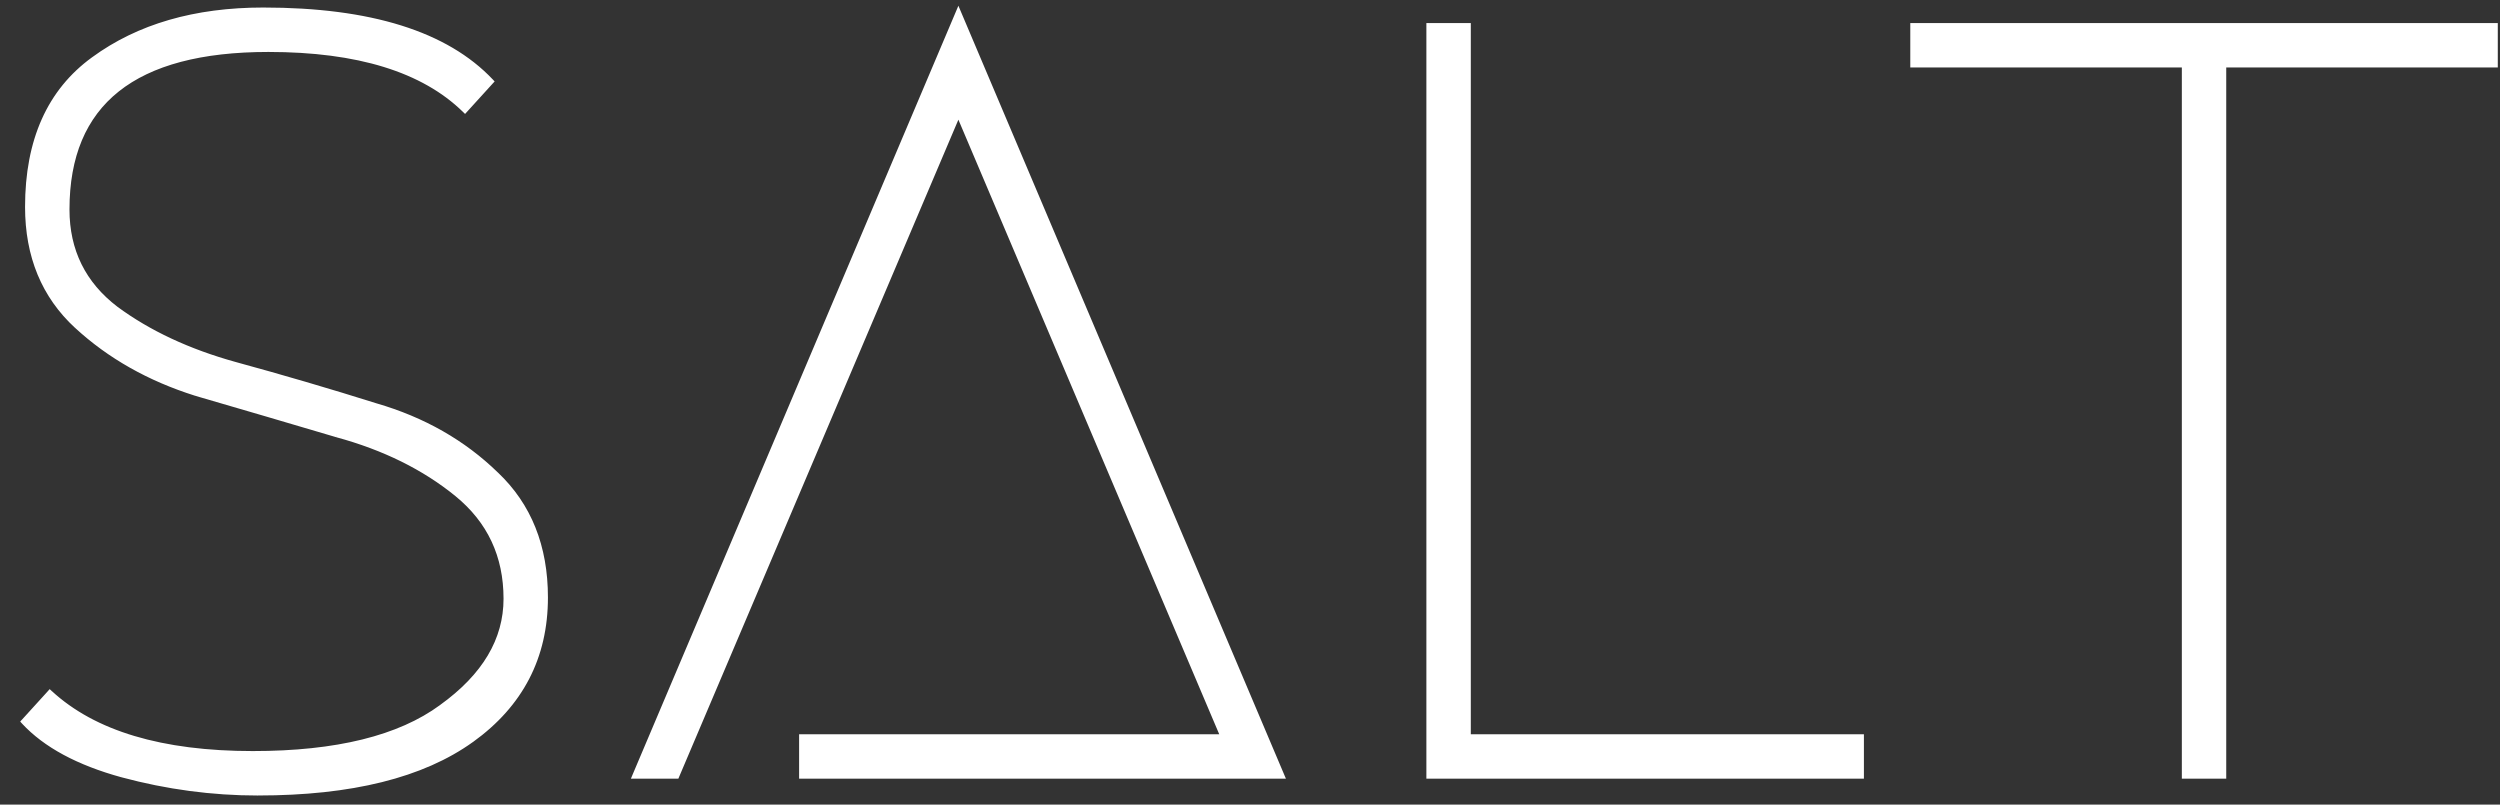<svg width="87" height="28" fill="none" xmlns="http://www.w3.org/2000/svg"><rect width="100%" height="100%" fill="#333333" stroke="none"/><path d="M9.16.36c3.72 0 6.36.825 7.92 2.475l-.9.99c-1.44-1.41-3.72-2.115-6.84-2.115-4.68 0-7.02 1.86-7.02 5.58 0 1.44.57 2.595 1.71 3.465 1.14.84 2.52 1.485 4.14 1.935 1.65.45 3.285.93 4.905 1.44 1.65.48 3.045 1.275 4.185 2.385 1.14 1.08 1.71 2.505 1.71 4.275 0 2.07-.855 3.72-2.565 4.95s-4.185 1.845-7.425 1.845a18.1 18.1 0 0 1-4.725-.63c-1.53-.42-2.67-1.035-3.42-1.845l.9-.99c1.53 1.41 3.885 2.115 7.065 2.115 2.91 0 5.1-.54 6.57-1.62 1.5-1.08 2.25-2.34 2.25-3.78 0-1.5-.57-2.715-1.71-3.645-1.14-.93-2.535-1.62-4.185-2.07-1.62-.48-3.255-.96-4.905-1.44-1.62-.51-3-1.29-4.14-2.34C1.54 10.29.97 8.91.97 7.2c0-2.31.765-4.02 2.295-5.13C4.825.93 6.79.36 9.16.36Zm18.747 25.29h14.67L33.352 3.915 23.542 27h-1.44L33.352.45 44.602 27H27.907v-1.35Zm36.859 0V27h-15.03V.9h1.35v24.75h13.68ZM86.826.9v1.35h-9.45V27h-1.35V2.25h-9.45V.9h20.25Z" fill="#fff"></path><path d="m17.08 2.835.072.066.061-.067-.062-.066-.071.067Zm-.9.99-.068.07.072.07.068-.074-.072-.066Zm-12.15 6.93-.06.078h.002l.058-.078Zm4.14 1.935-.026.094.026-.094Zm4.905 1.44-.03.093h.003l.027-.093Zm4.185 2.385-.068.07.068-.07Zm-.855 9.225-.057-.08.057.08Zm-12.15 1.215-.026.094.026-.094ZM.835 25.11l-.072-.066-.06.067.06.065.072-.066Zm.9-.99.066-.072-.072-.066-.066.072.072.066Zm13.635.495-.057-.08v.001l.057.079Zm.54-7.425.062-.076-.062.076Zm-4.185-2.07-.028.094h.002l.026-.094ZM6.82 13.68l-.03.093h.003l.027-.093ZM3.265 2.07l.057.079-.057-.079ZM9.16.458c3.71 0 6.316.823 7.849 2.444l.142-.134C15.564 1.089 12.891.262 9.16.262v.196Zm7.848 2.311-.9.99.144.132.9-.99-.144-.132Zm-.76.986C14.782 2.32 12.472 1.612 9.34 1.612v.196c3.108 0 5.358.702 6.772 2.087l.136-.14ZM9.34 1.612c-2.35 0-4.131.467-5.326 1.417-1.199.953-1.792 2.38-1.792 4.261h.196c0-1.838.577-3.202 1.718-4.109C5.28 2.271 7.01 1.808 9.34 1.808v-.196ZM2.222 7.29c0 1.47.584 2.654 1.749 3.543l.118-.156C2.974 9.826 2.418 8.7 2.418 7.29h-.196Zm1.75 3.544c1.151.848 2.543 1.498 4.172 1.95l.052-.188c-1.61-.447-2.98-1.088-4.108-1.92l-.116.158Zm4.172 1.95c1.65.45 3.283.93 4.902 1.44l.058-.187c-1.62-.51-3.257-.99-4.908-1.441l-.052.188Zm4.904 1.44c1.636.476 3.016 1.263 4.144 2.361l.136-.14c-1.152-1.122-2.562-1.925-4.226-2.409l-.054.188Zm4.145 2.362c1.118 1.059 1.68 2.457 1.68 4.204h.195c0-1.793-.579-3.245-1.74-4.346l-.135.142Zm1.68 4.204c0 2.038-.84 3.659-2.525 4.87l.114.16c1.735-1.249 2.606-2.928 2.606-5.03h-.196Zm-2.525 4.87c-1.687 1.214-4.138 1.827-7.368 1.827v.196c3.25 0 5.749-.617 7.482-1.864l-.114-.158ZM8.98 27.488c-1.581 0-3.148-.208-4.7-.626l-.05.188c1.568.422 3.151.634 4.75.634v-.196Zm-4.7-.626c-1.519-.417-2.64-1.025-3.373-1.817l-.144.132c.767.828 1.926 1.45 3.466 1.873l.052-.188ZM.908 25.176l.9-.99-.144-.132-.9.99.144.132Zm.762-.984c1.555 1.433 3.939 2.14 7.131 2.14v-.195c-3.168 0-5.494-.702-6.999-2.089l-.132.144Zm7.131 2.14c2.92 0 5.134-.54 6.628-1.638l-.116-.158c-1.446 1.063-3.611 1.601-6.512 1.601v.196Zm6.627-1.638c1.518-1.092 2.29-2.379 2.29-3.859h-.195c0 1.4-.726 2.633-2.21 3.7l.115.16Zm2.29-3.859c0-1.529-.582-2.772-1.745-3.72l-.124.15c1.117.912 1.674 2.099 1.674 3.57h.196Zm-1.745-3.72c-1.152-.94-2.56-1.636-4.221-2.09l-.052.19c1.64.446 3.021 1.13 4.15 2.05l.123-.15Zm-4.22-2.089c-1.62-.48-3.255-.96-4.905-1.44l-.054.188c1.65.48 3.284.96 4.904 1.44l.056-.188Zm-4.903-1.44c-1.607-.505-2.974-1.279-4.103-2.318l-.132.144c1.151 1.06 2.544 1.847 4.177 2.361l.058-.186Zm-4.103-2.318C1.628 10.238 1.068 8.886 1.068 7.2H.872c0 1.734.58 3.141 1.742 4.212l.132-.144ZM1.068 7.2c0-2.287.755-3.963 2.254-5.051l-.114-.158C1.647 3.123.872 4.867.872 7.2h.196Zm2.255-5.051C4.863 1.024 6.806.458 9.16.458V.262c-2.386 0-4.372.574-5.953 1.73l.116.157ZM27.907 25.65v-.098h-.098v.098h.098Zm14.67 0v.098h.148l-.058-.136-.09.038ZM33.352 3.915l.09-.038-.09-.212-.09.212.09.038ZM23.542 27v.098h.065l.025-.06-.09-.038Zm-1.44 0-.09-.038-.057.136h.147V27ZM33.352.45l.09-.038-.09-.212-.09.212.09.038ZM44.602 27v.098h.148l-.058-.136-.09.038Zm-16.695 0h-.098v.098h.098V27Zm0-1.252h14.67v-.196h-14.67v.196Zm14.76-.136L33.442 3.877l-.18.076 9.225 21.735.18-.076ZM33.262 3.877l-9.81 23.085.18.076 9.81-23.085-.18-.076Zm-9.72 23.025h-1.44v.196h1.44v-.196Zm-1.35.136L33.442.488l-.18-.076-11.25 26.55.18.076ZM33.262.488l11.25 26.55.18-.076L33.442.412l-.18.076Zm11.34 26.414H27.907v.196h16.695v-.196ZM28.005 27v-1.35h-.196V27h.196Zm36.76-1.35h.099v-.098h-.098v.098Zm0 1.35v.098h.099V27h-.098Zm-15.03 0h-.097v.098h.098V27Zm0-26.1V.802h-.097V.9h.098Zm1.35 0h.099V.802h-.098V.9Zm0 24.75h-.097v.098h.098v-.098Zm13.583 0V27h.196v-1.35h-.196Zm.098 1.252h-15.03v.196h15.03v-.196ZM49.834 27V.9h-.196V27h.196ZM49.736.998h1.35V.802h-1.35v.196ZM50.988.9v24.75h.196V.9h-.196Zm.098 24.848h13.68v-.196h-13.68v.196ZM86.826.9h.097V.802h-.097V.9Zm0 1.35v.098h.097V2.25h-.097Zm-9.45 0v-.098h-.098v.098h.098Zm0 24.75v.098h.097V27h-.097Zm-1.35 0h-.098v.098h.098V27Zm0-24.75h.097v-.098h-.097v.098Zm-9.45 0h-.098v.098h.098V2.25Zm0-1.35V.802h-.098V.9h.098Zm20.152 0v1.35h.195V.9h-.195Zm.098 1.252h-9.45v.196h9.45v-.196Zm-9.548.098V27h.195V2.25h-.195Zm.098 24.652h-1.35v.196h1.35v-.196ZM76.123 27V2.25h-.195V27h.195Zm-.097-24.848h-9.45v.196h9.45v-.196Zm-9.353.098V.9h-.195v1.35h.195ZM66.576.998h20.25V.802h-20.25v.196Z" fill="#fff"></path></svg>